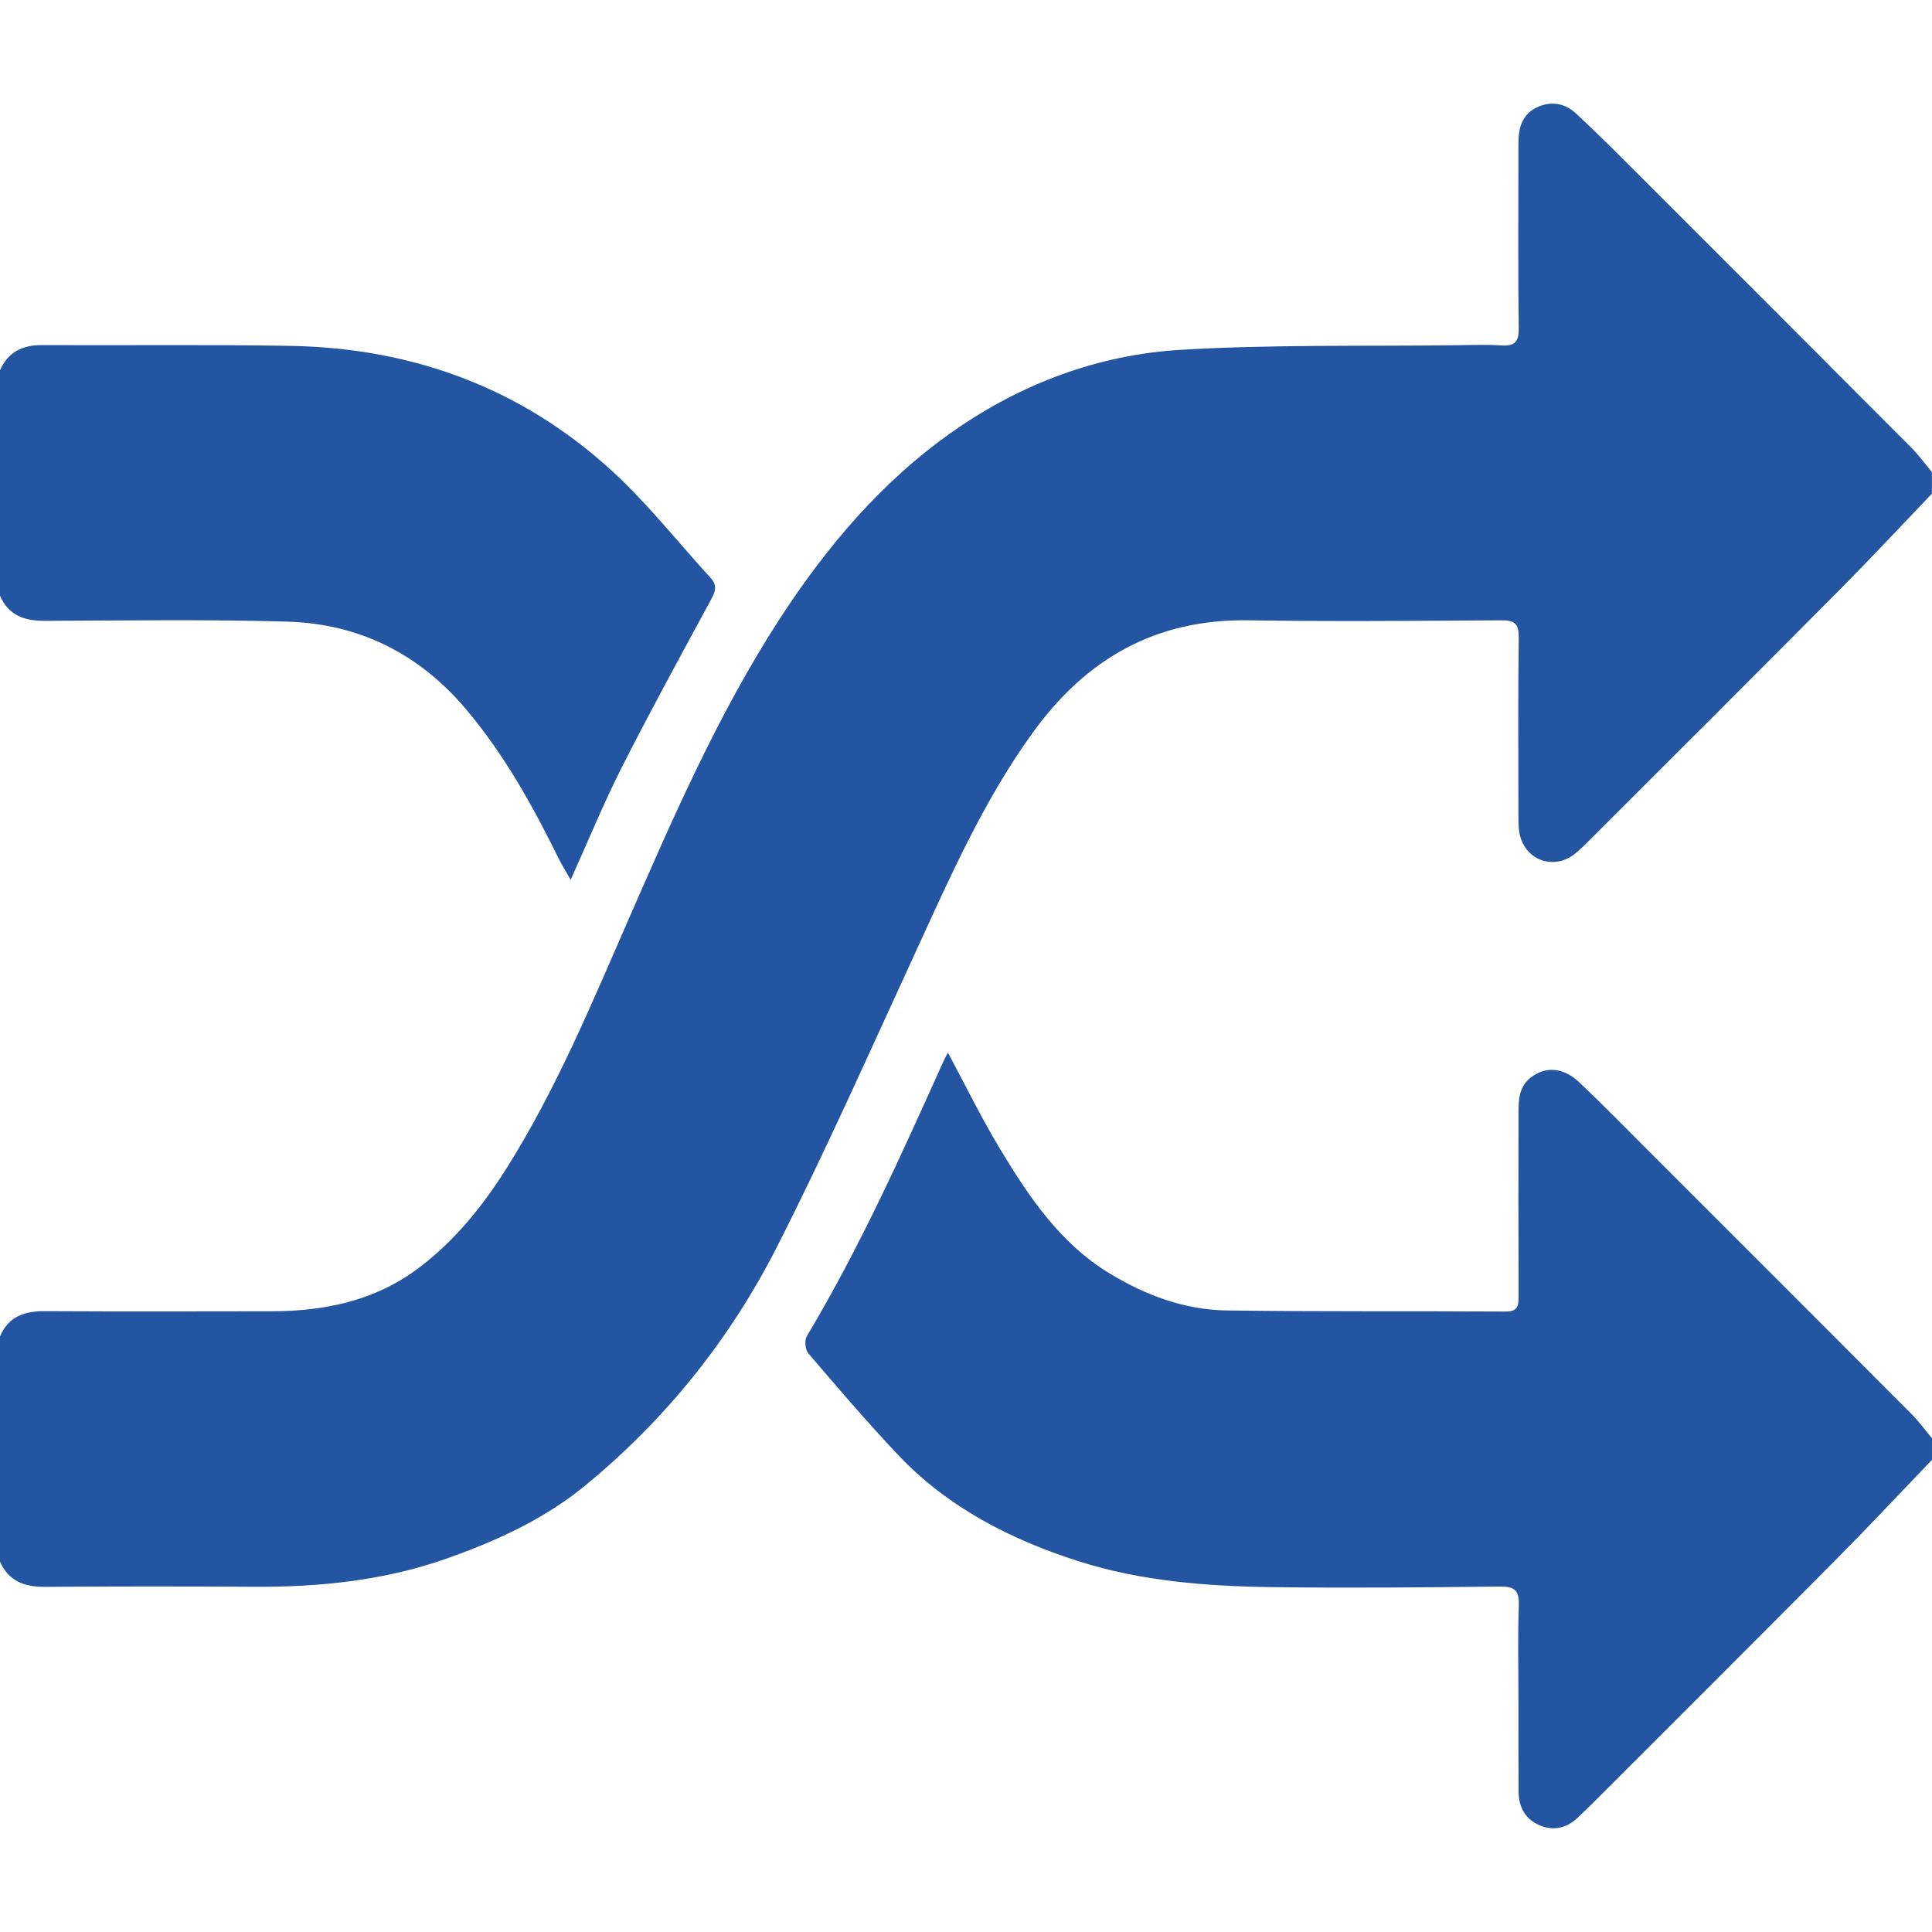 <?xml version="1.0" encoding="UTF-8"?>
<svg id="Layer_1" data-name="Layer 1" xmlns="http://www.w3.org/2000/svg" viewBox="0 0 512 512">
  <defs>
    <style>
      .cls-1 {
        fill: #2355a3;
        stroke-width: 0px;
      }
    </style>
  </defs>
  <path class="cls-1" d="M0,354.15c2.25-5.28,6.51-6.71,11.88-6.68,20.03.11,40.07.06,60.11.03,13.92-.02,27.15-2.73,38.56-11.18,9.86-7.3,17.44-16.76,23.92-27.08,12.85-20.49,22.12-42.75,31.77-64.83,12-27.44,23.91-54.95,40.25-80.19,12.51-19.31,27.3-36.81,46.26-50.04,17.94-12.52,38.28-20.17,60.08-21.47,24.31-1.45,48.75-.91,73.13-1.22,3.95-.05,7.92-.21,11.85.05,3.52.24,4.72-.83,4.67-4.54-.21-15.4-.08-30.8-.08-46.21,0-1.36-.02-2.73.04-4.09.17-3.82,1.6-6.92,5.32-8.46,3.65-1.51,7.12-.75,9.89,1.82,5.39,5,10.58,10.21,15.78,15.41,24.37,24.36,48.74,48.72,73.06,73.13,2,2,3.67,4.33,5.49,6.51v5.73c-8.27,8.63-16.42,17.37-24.84,25.85-21.78,21.93-43.67,43.75-65.53,65.6-1.35,1.35-2.69,2.72-4.17,3.91-5.82,4.7-13.67,1.64-14.83-5.78-.23-1.47-.21-2.99-.21-4.48-.01-15.67-.13-31.35.08-47.02.05-3.72-1.18-4.55-4.67-4.53-22.35.14-44.7.34-67.04,0-24.4-.36-42.79,10.11-56.9,29.53-13.4,18.44-22.37,39.16-31.82,59.68-11.83,25.7-23.32,51.59-36.13,76.8-12.44,24.47-29.44,45.7-50.77,63.23-10.89,8.95-23.44,14.67-36.61,19.34-16.68,5.92-33.91,7.65-51.46,7.54-18.4-.12-36.79-.11-55.19.02-5.41.04-9.61-1.5-11.91-6.71v-59.71Z"/>
  <path class="cls-1" d="M512,386.87c-8.38,8.72-16.63,17.56-25.15,26.14-21.68,21.84-43.48,43.56-65.24,65.33-1.06,1.06-2.18,2.05-3.24,3.11-2.88,2.88-6.33,3.86-10.1,2.38-3.96-1.56-5.8-4.82-5.83-9.02-.05-7.77-.03-15.54-.03-23.3,0-8.72-.21-17.45.09-26.16.14-4.09-1.31-4.94-5.12-4.9-20.17.23-40.34.43-60.5.15-17.2-.24-34.45-1.58-50.88-6.8-18.01-5.73-34.8-14.26-48.04-28.28-8.2-8.68-15.97-17.78-23.74-26.86-.83-.97-1.06-3.45-.42-4.53,14-23.42,25.16-48.25,36.31-73.07.27-.59.6-1.15,1.1-2.1,4.73,8.8,8.93,17.44,13.88,25.63,7.69,12.73,15.96,25.06,29.17,33,9.51,5.73,19.74,9.53,30.83,9.69,24.66.35,49.33.14,73.99.29,3.27.02,3.36-1.7,3.36-4.13-.05-16.22-.04-32.43-.02-48.65,0-3.45.18-6.86,3.26-9.25,3.9-3.02,8.65-2.72,12.94,1.36,6.61,6.29,12.99,12.81,19.44,19.26,22.83,22.82,45.66,45.63,68.45,68.5,1.99,2,3.67,4.32,5.49,6.5v5.73Z"/>
  <path class="cls-1" d="M0,98.13c2.13-4.82,5.91-6.7,11.07-6.67,21.94.11,43.89-.18,65.83.2,32.55.57,61.49,11.22,85.54,33.38,9.35,8.62,17.32,18.75,25.93,28.17,1.66,1.81,1.3,3.4.19,5.45-8.03,14.83-16.13,29.62-23.76,44.66-4.79,9.44-8.8,19.28-13.57,29.85-1.32-2.34-2.41-4.07-3.31-5.9-6.86-13.95-14.4-27.48-24.51-39.42-12.4-14.65-28.31-22.57-47.33-23.11-21.38-.62-42.79-.28-64.19-.21-5.38.02-9.65-1.4-11.9-6.68v-59.71Z"/>
</svg>